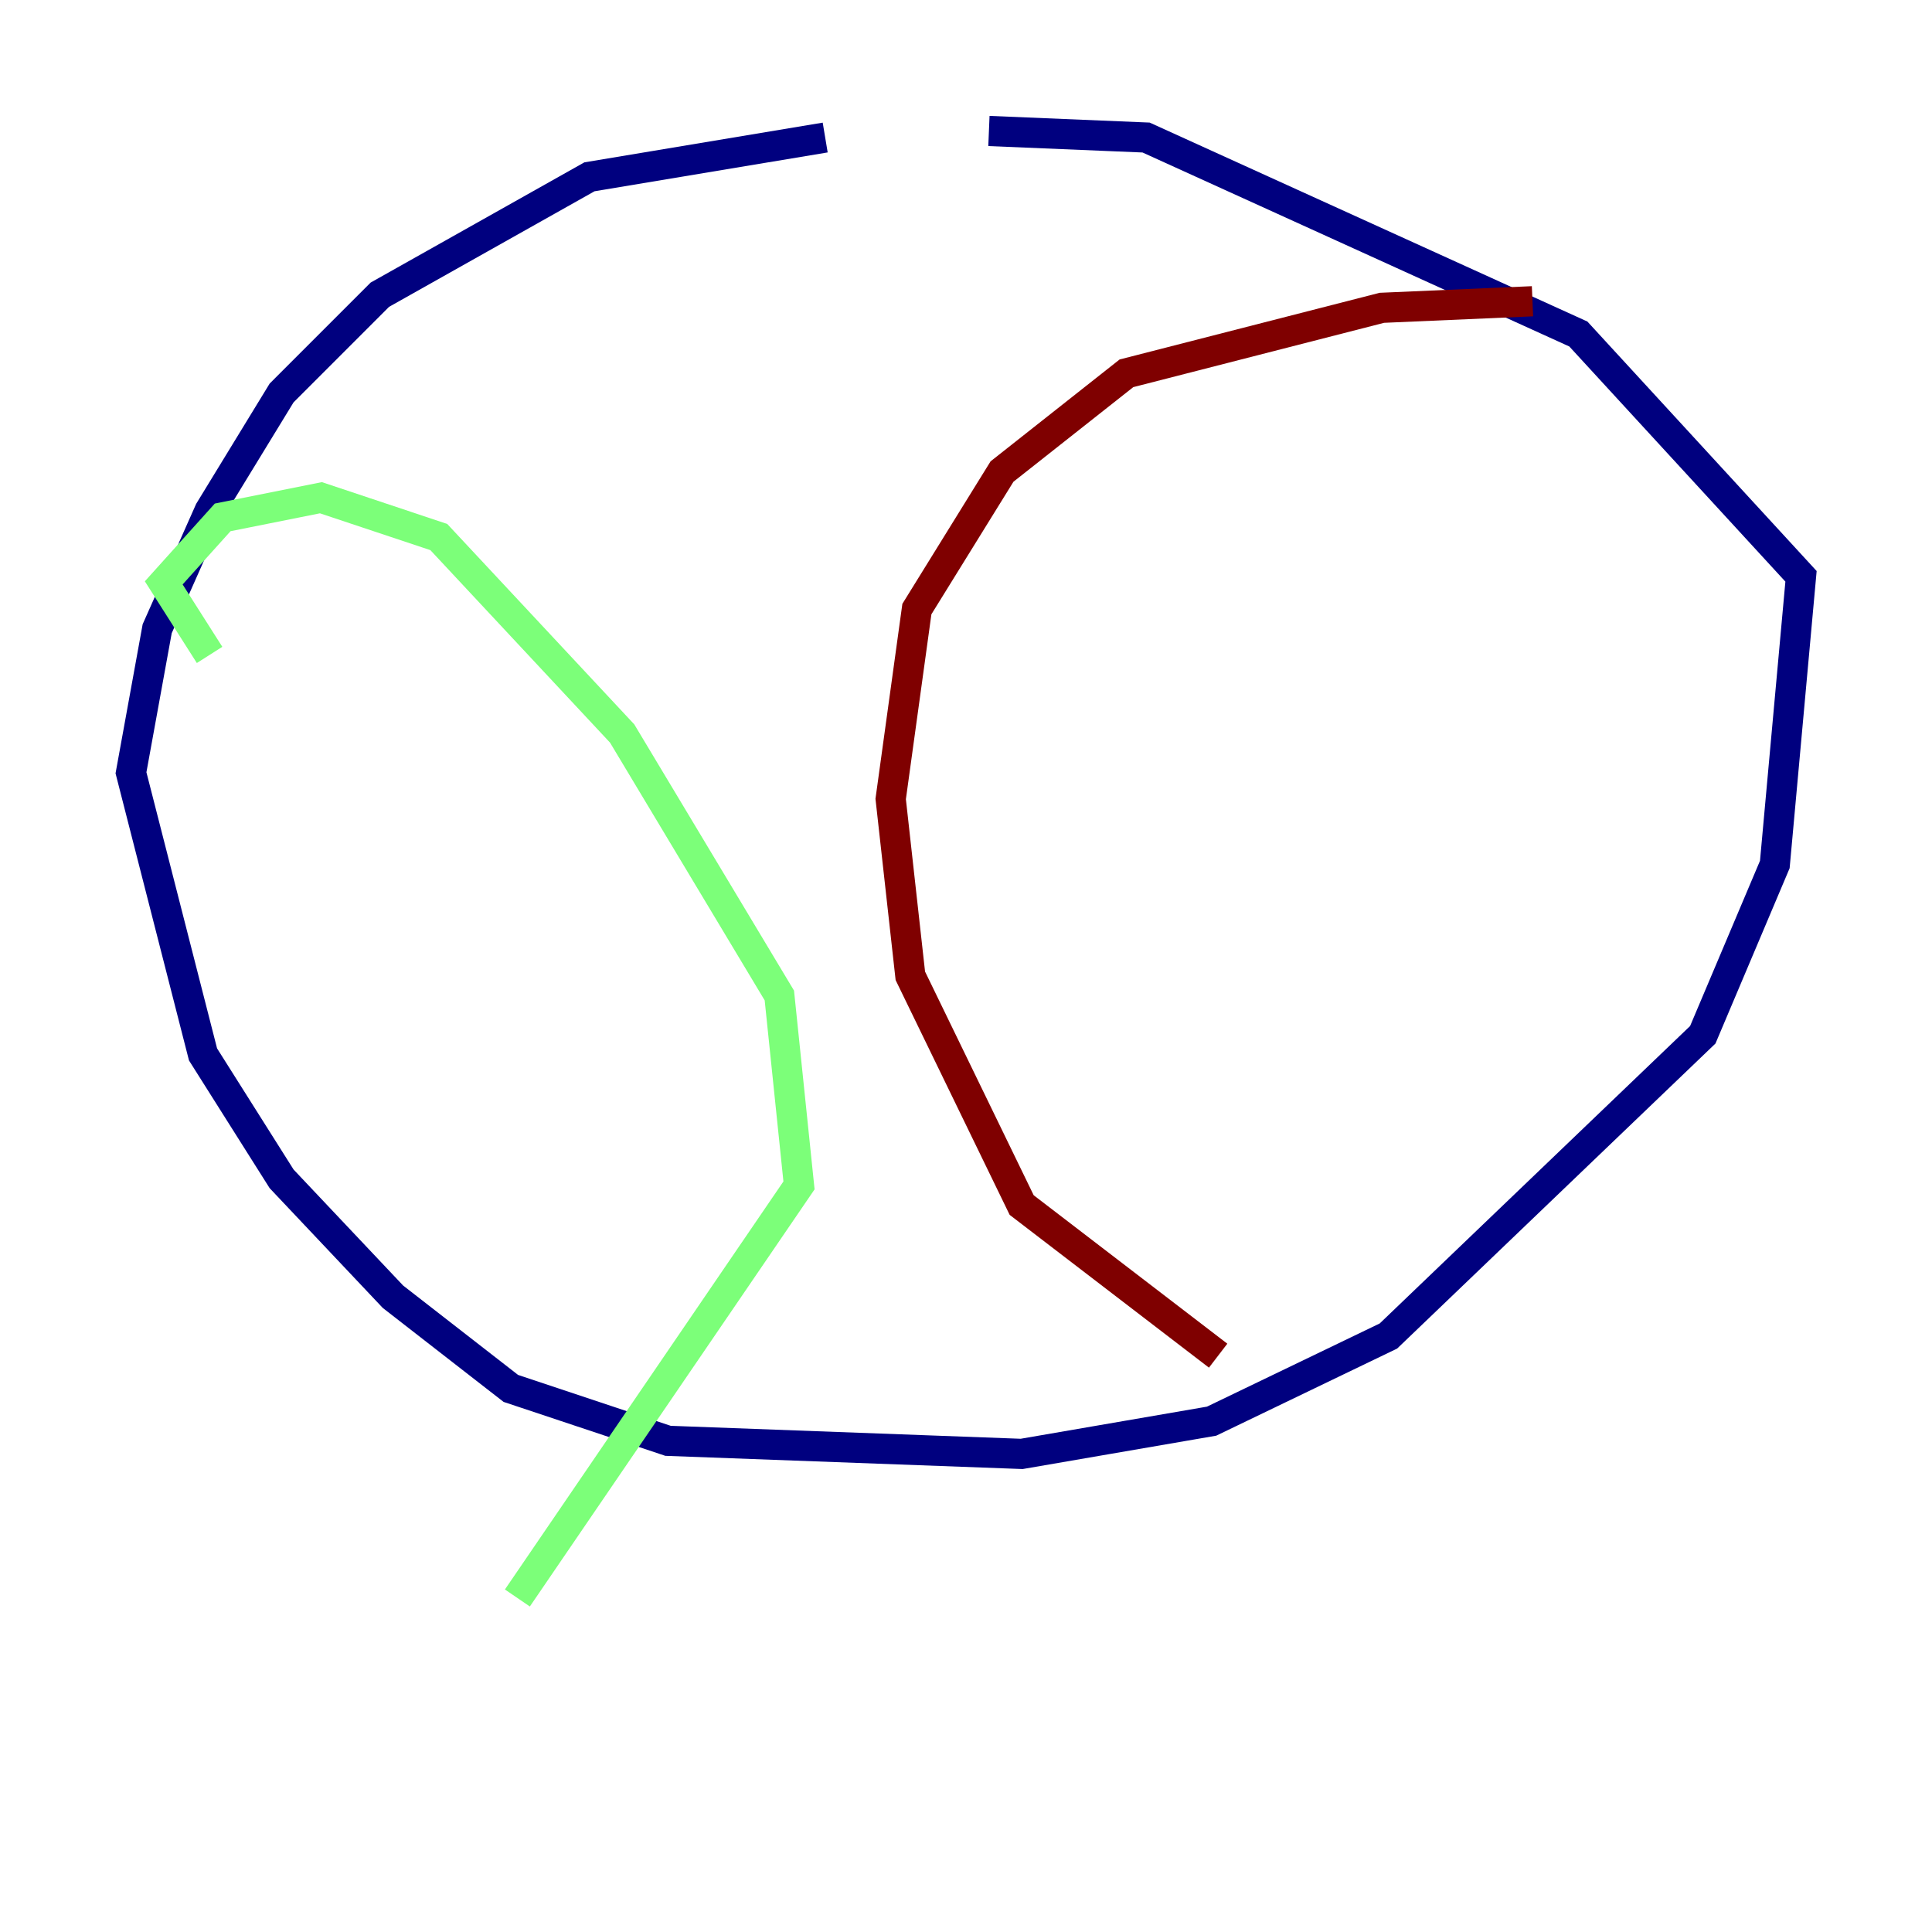 <?xml version="1.0" encoding="utf-8" ?>
<svg baseProfile="tiny" height="128" version="1.2" viewBox="0,0,128,128" width="128" xmlns="http://www.w3.org/2000/svg" xmlns:ev="http://www.w3.org/2001/xml-events" xmlns:xlink="http://www.w3.org/1999/xlink"><defs /><polyline fill="none" points="54.671,9.112 39.051,11.715 25.166,19.525 18.658,26.034 13.885,33.844 10.414,41.654 8.678,51.2 13.451,69.858 18.658,78.102 26.034,85.912 33.844,91.986 44.258,95.458 67.688,96.325 80.271,94.156 91.986,88.515 112.814,68.556 117.586,57.275 119.322,38.183 104.57,22.129 75.932,9.112 65.519,8.678" stroke="#00007f" stroke-width="2" /><polyline fill="none" points="13.885,43.39 10.848,38.617 14.752,34.278 21.261,32.976 29.071,35.58 41.22,48.597 51.634,65.953 52.936,78.536 34.278,105.871" stroke="#7cff79" stroke-width="2" /><polyline fill="none" points="101.532,19.959 91.552,20.393 74.63,24.732 66.386,31.241 60.746,40.352 59.01,52.936 60.312,64.651 67.688,79.837 80.705,89.817" stroke="#7f0000" stroke-width="2" /></svg>